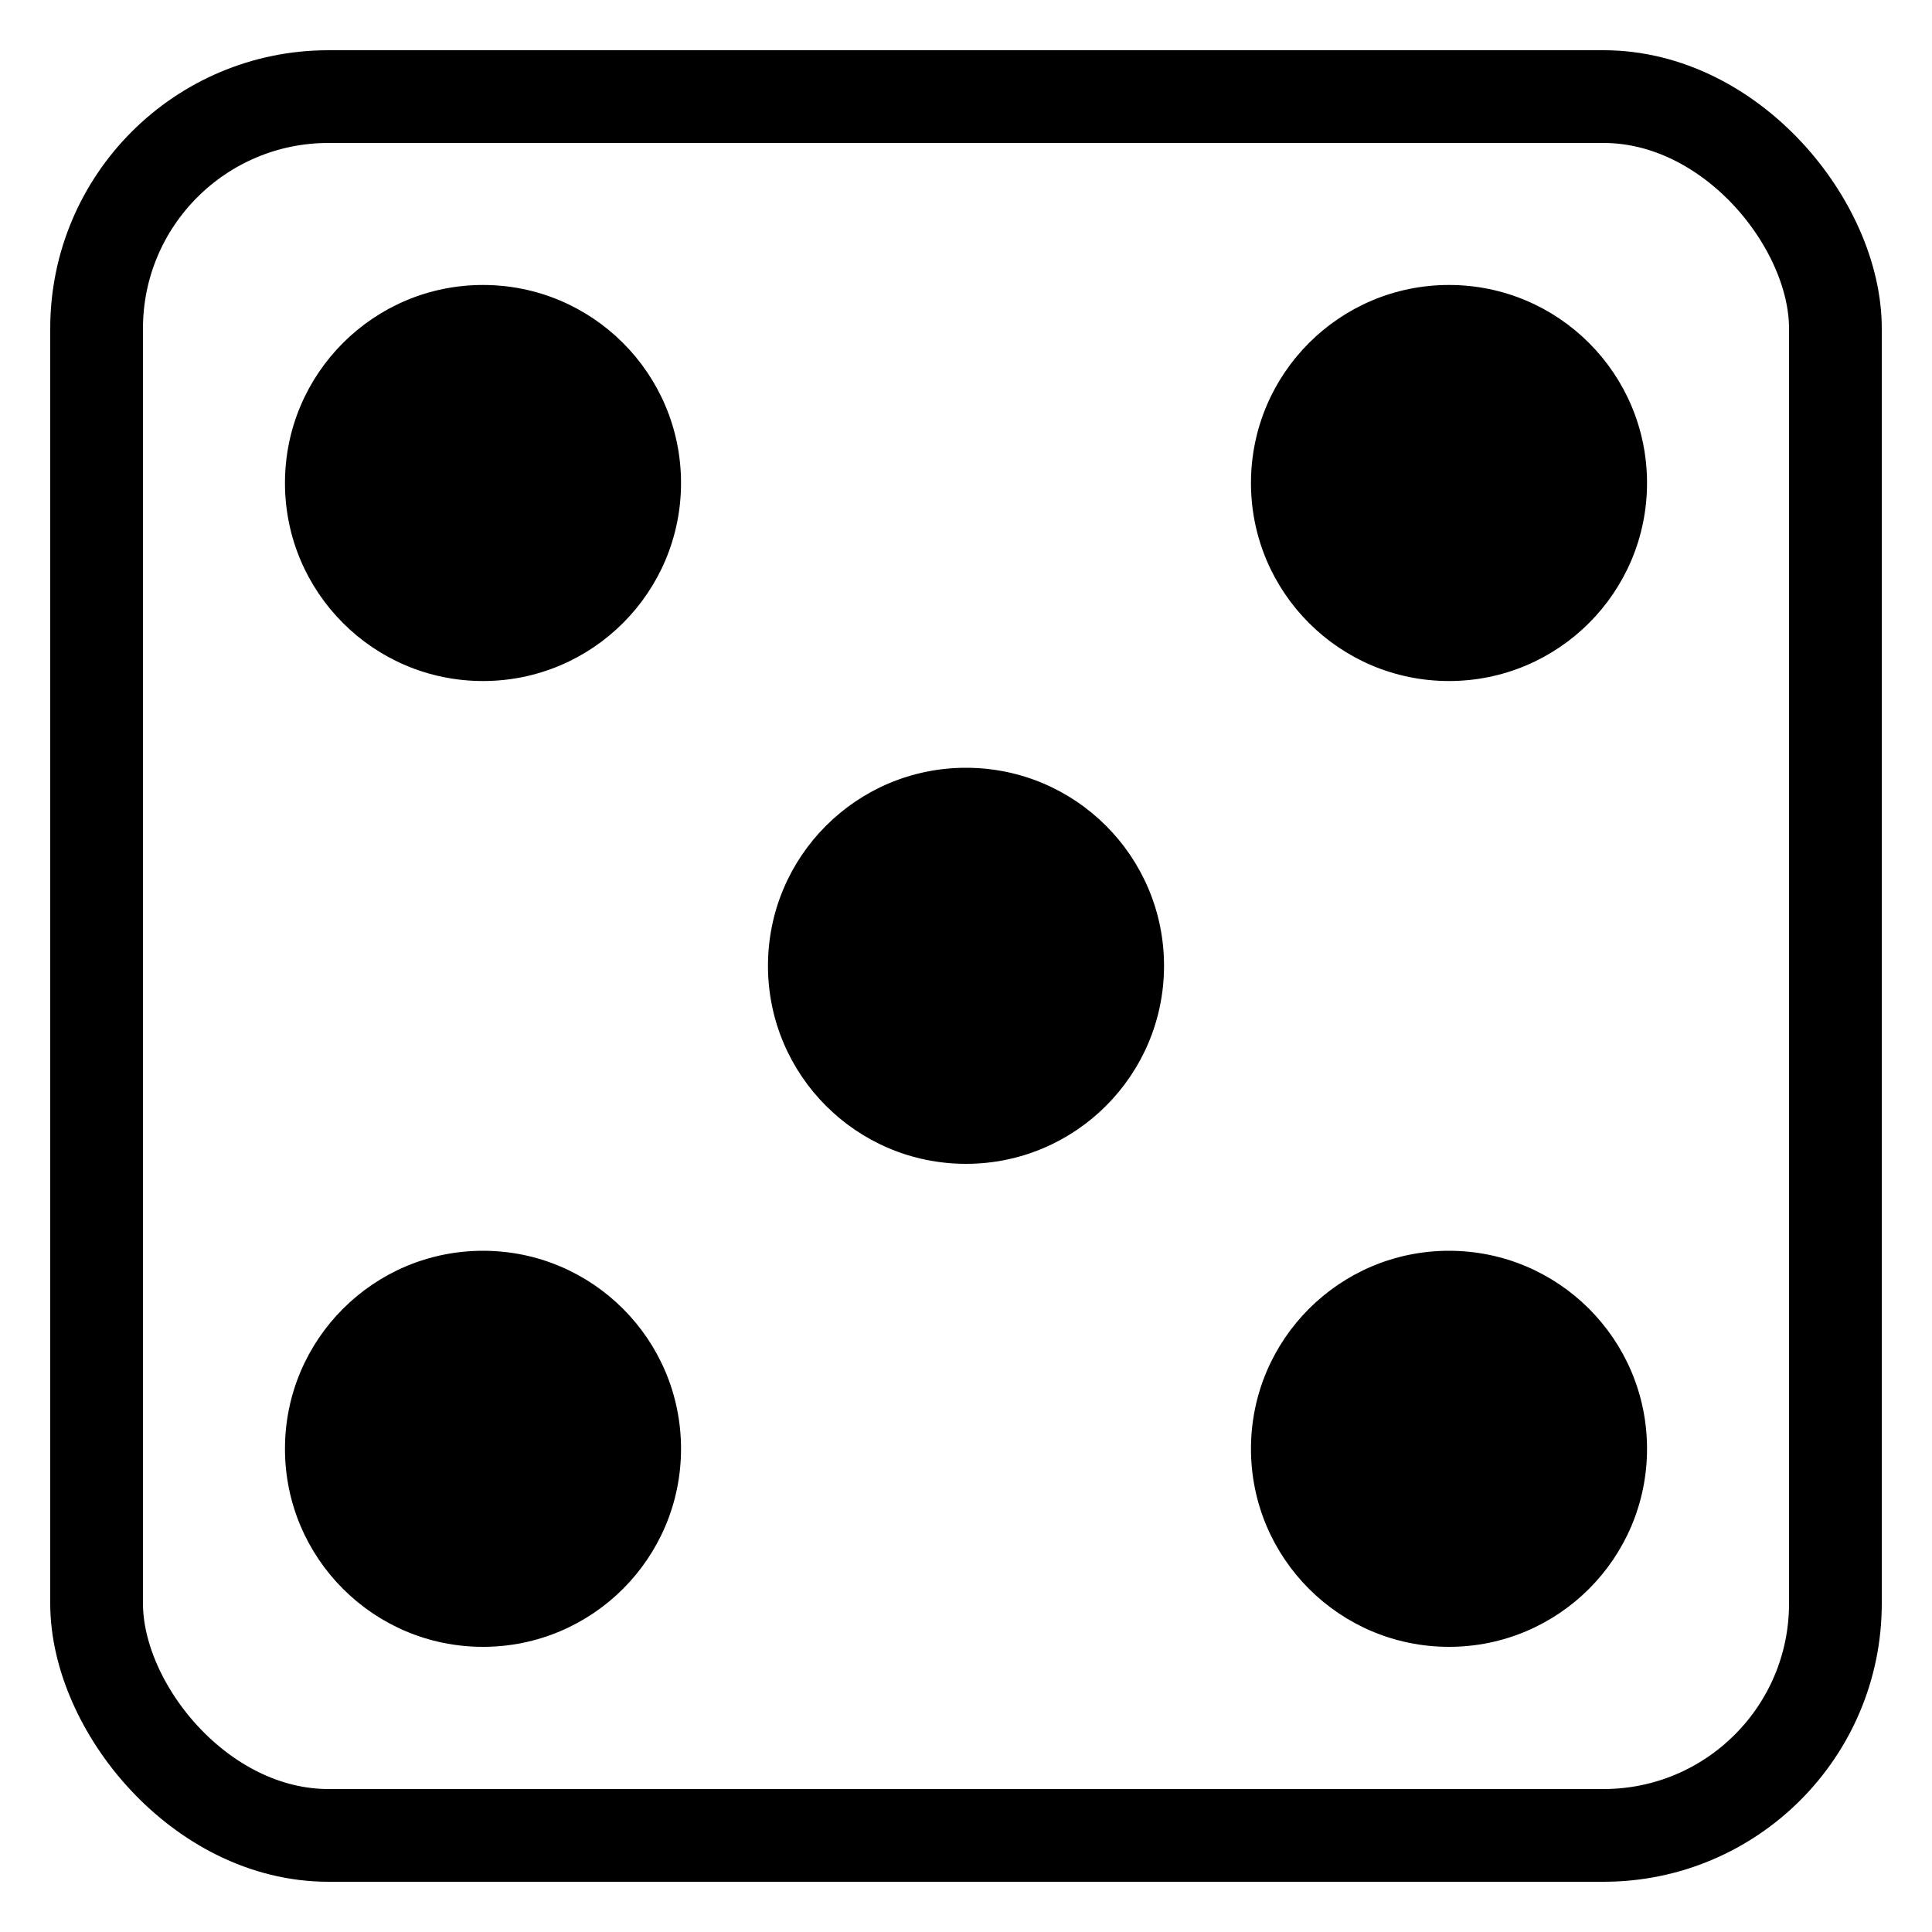 <?xml version="1.0" encoding="UTF-8"?>
<!-- Created with Inkscape (http://www.inkscape.org/) -->
<svg version="1.1" viewBox="0 0 200 200" xmlns="http://www.w3.org/2000/svg" xmlns:cc="http://creativecommons.org/ns#" xmlns:dc="http://purl.org/dc/elements/1.1/" xmlns:rdf="http://www.w3.org/1999/02/22-rdf-syntax-ns#">

 <g transform="translate(0 -922.52)" stroke="#000" stroke-linecap="square">
  <rect x="10" y="932.52" width="180" height="180" fill="rgba(0,0,0,0)" rx="24" ry="24" stroke-width="9.6"/>
  <g>
   <circle cx="100" cy="1022.5" r="20"/>
   <circle cx="150" cy="972.52" r="20"/>
   <circle cx="50" cy="1072.5" r="20"/>
   <circle cx="50" cy="972.52" r="20"/>
   <circle cx="150" cy="1072.5" r="20"/>
  </g>
 </g>
</svg>
